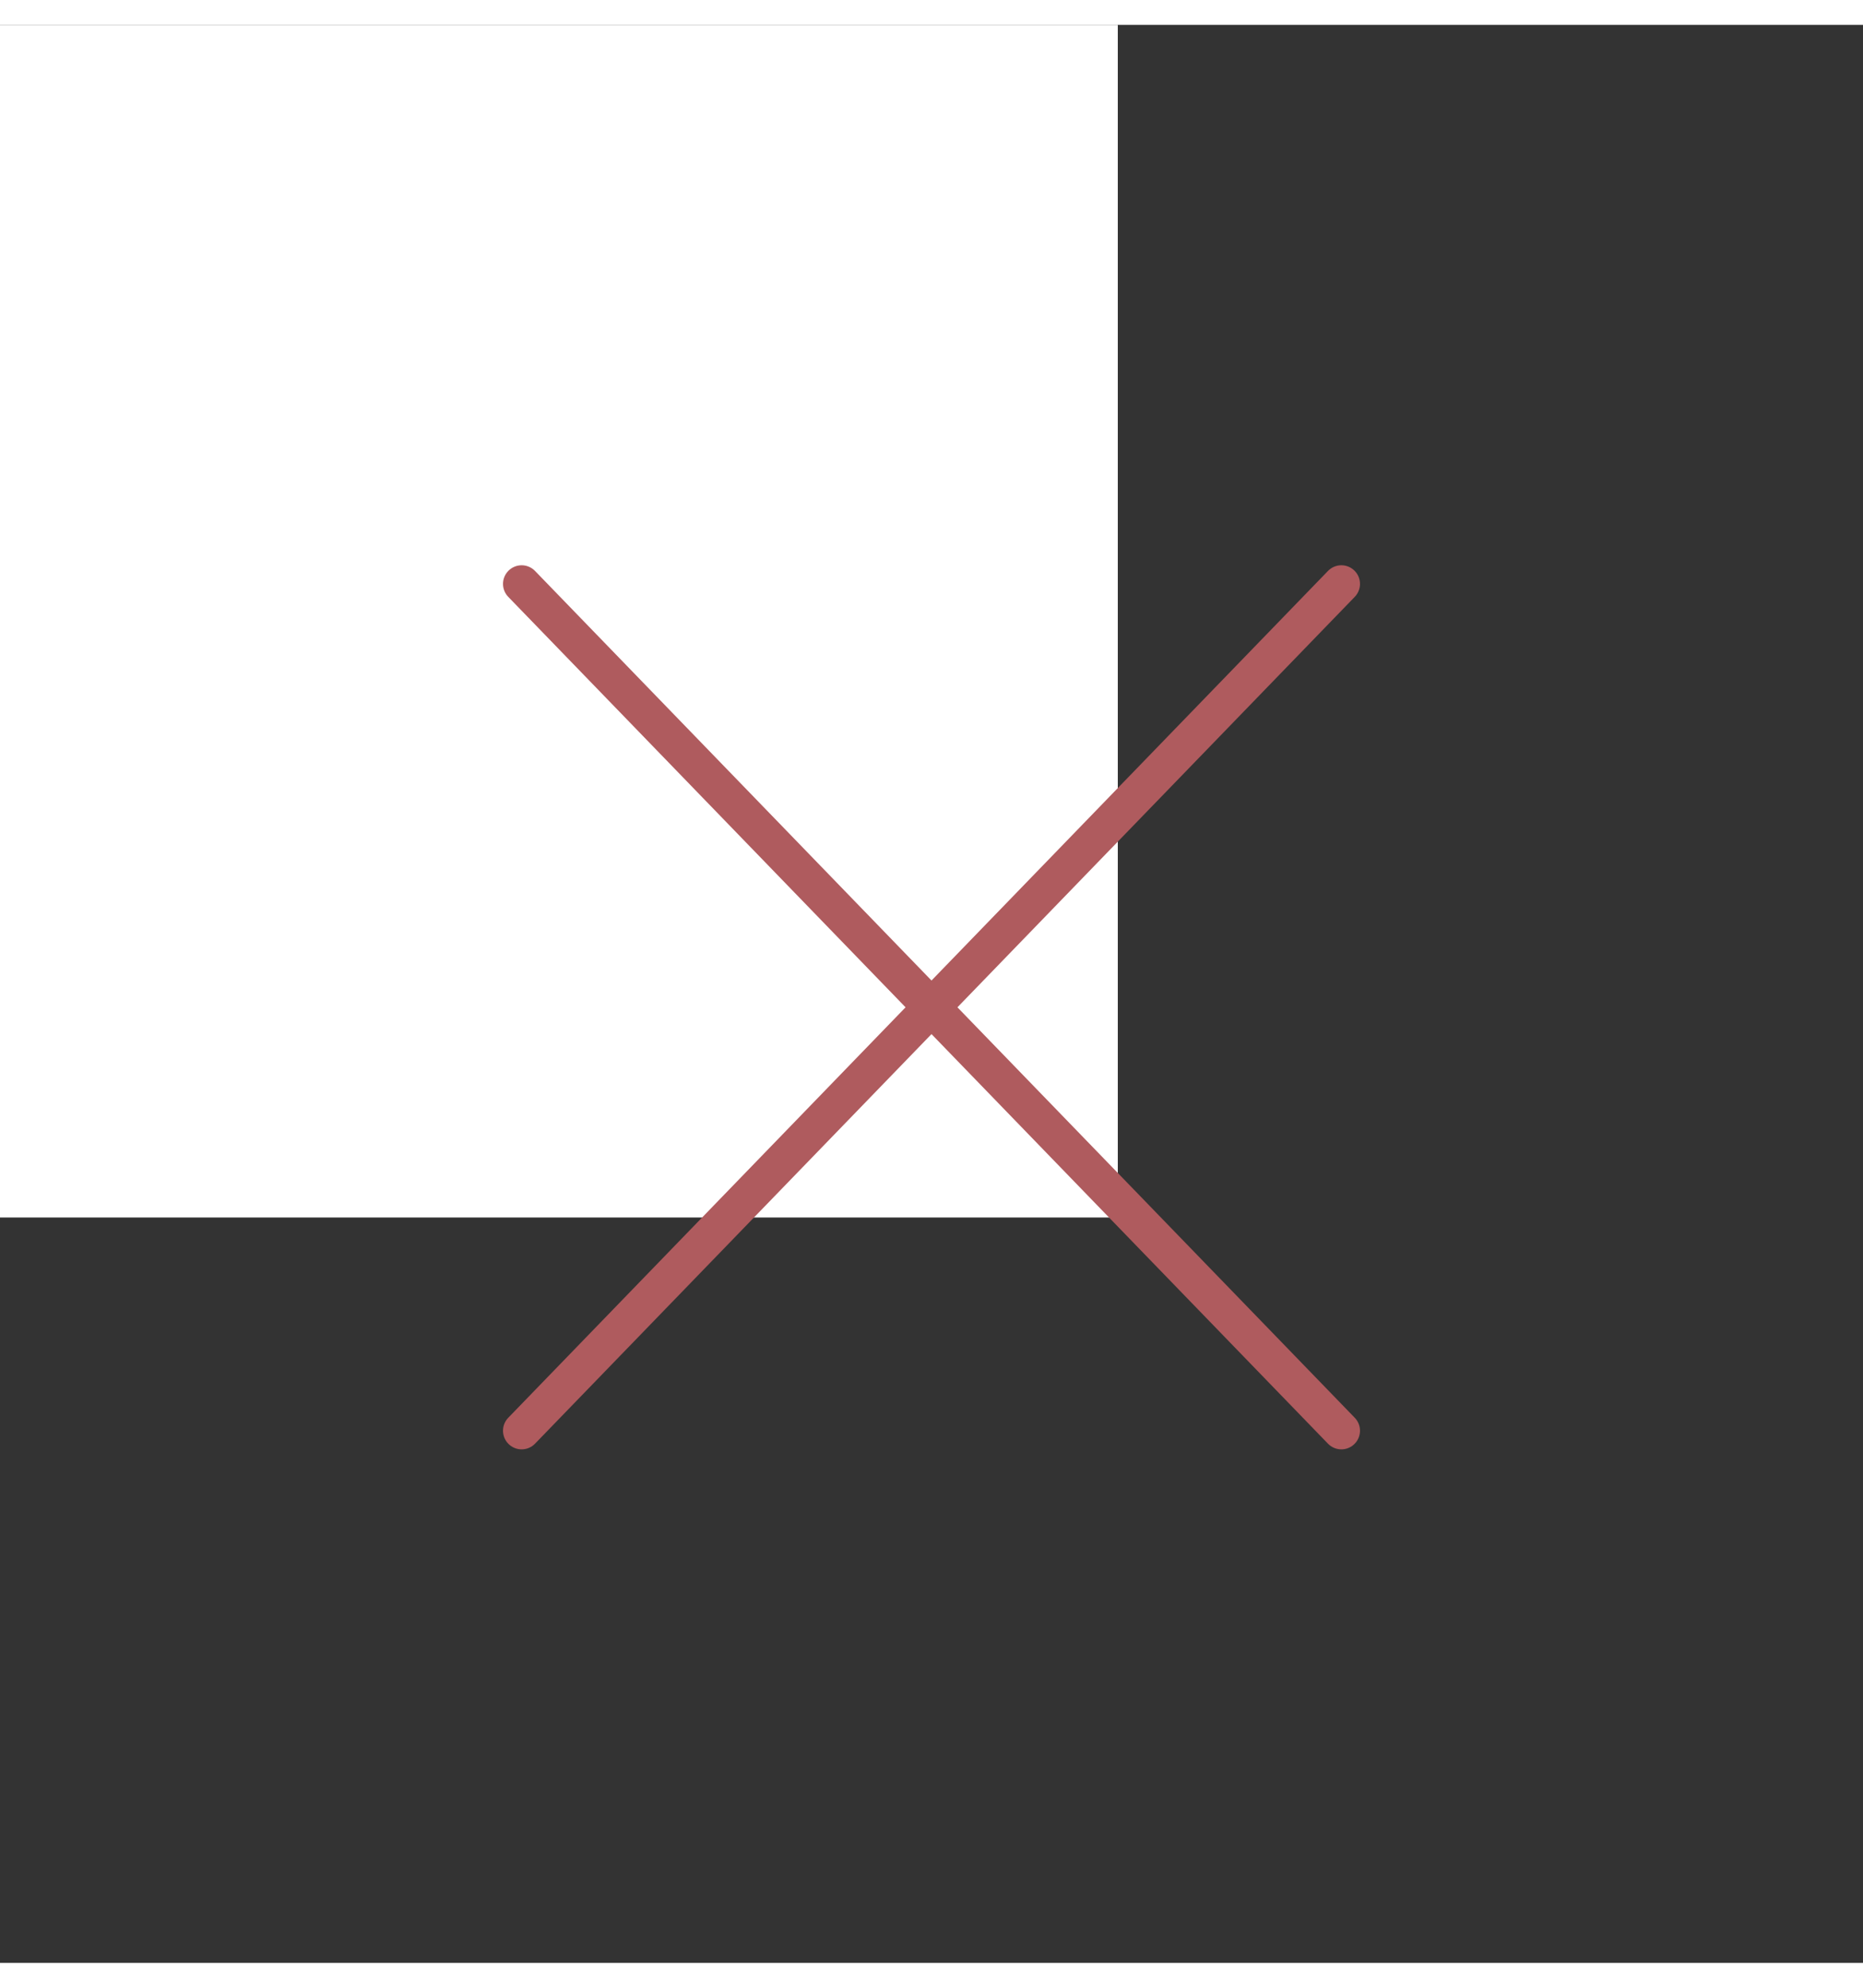 <svg width="30" height="32" viewBox="0 0 50 52" fill="none" xmlns="http://www.w3.org/2000/svg">
<rect x="0" y="0" width="50" height="52" fill="#333333" stroke="none"/>
<rect width="30" height="32" fill="#ffffff"/>
<path d="M14 37.721L36 15M36 37.721L14 15" stroke="#af5b5e" stroke-opacity="1" stroke-linecap="round" stroke-linejoin="round"/>
</svg>
